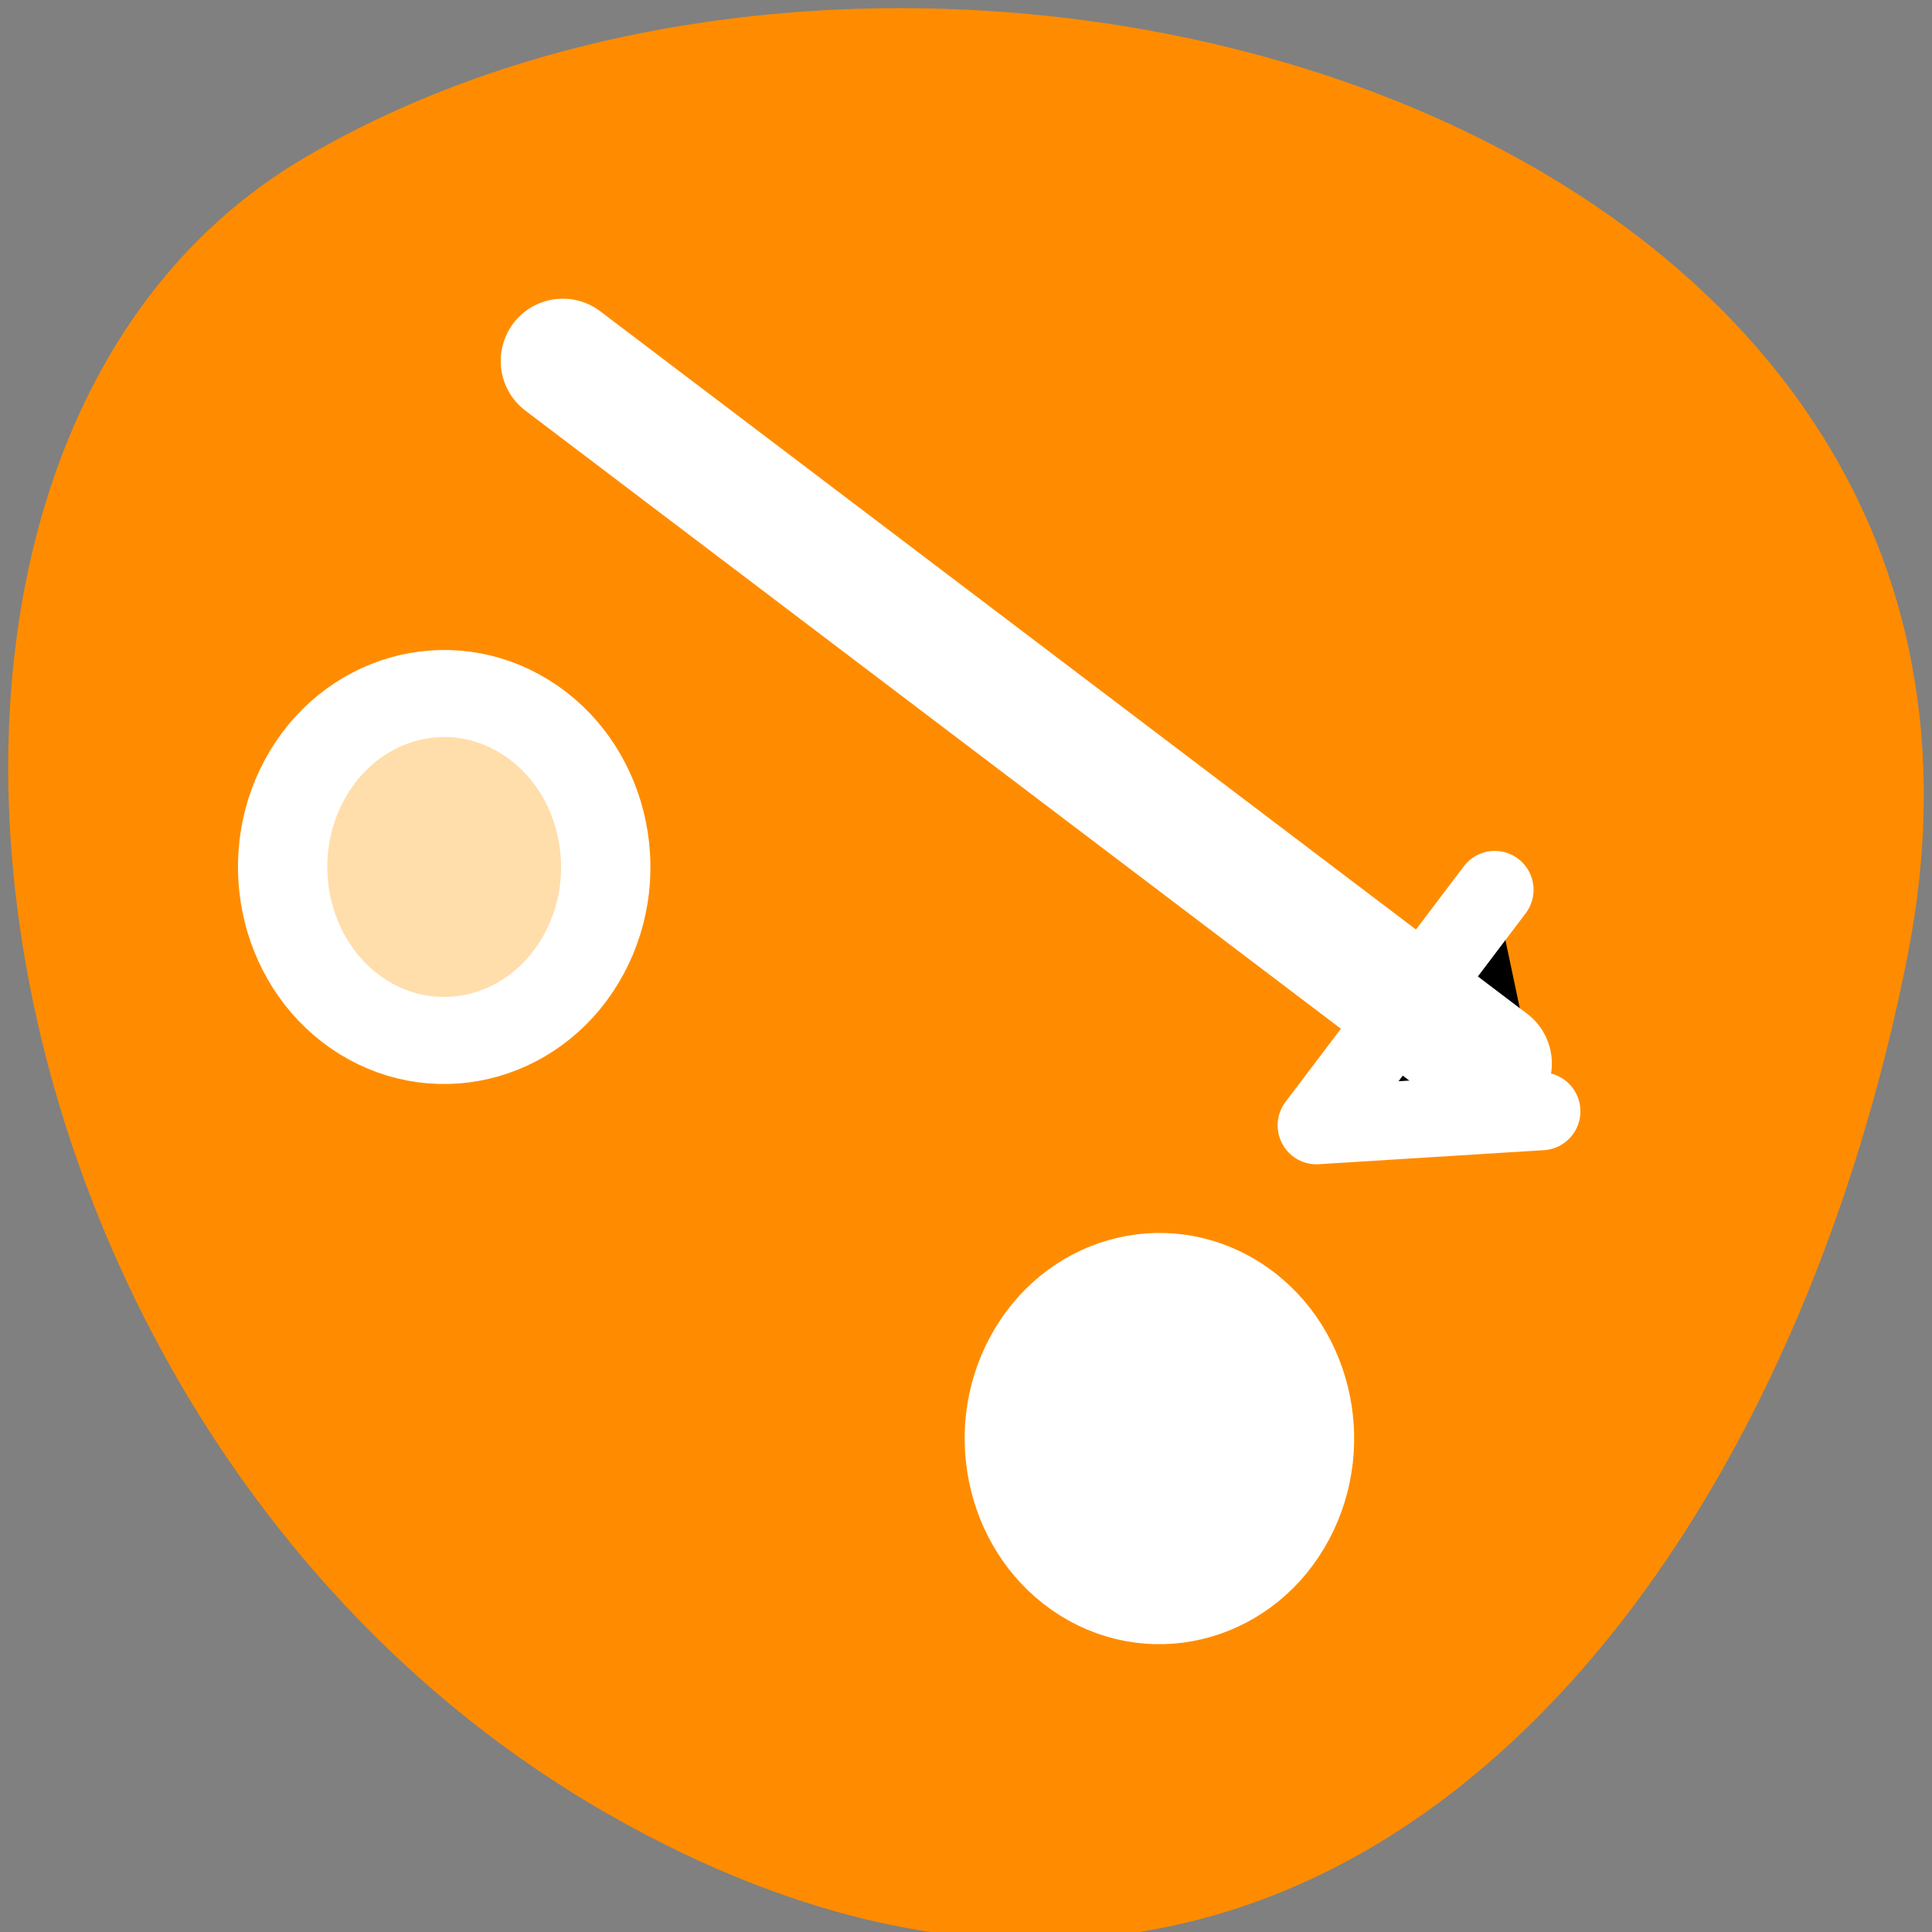 <svg xmlns="http://www.w3.org/2000/svg" viewBox="0 0 48 48"><rect x="0" y="0" width="48" height="48" fill="#808080" stroke="none"/><path d="m 47.387 23.777 c 4.156 -20.984 -24.344 -28.953 -39.82 -19.859 c -12.332 7.246 -8.809 32.066 7.84 41.32 c 16.645 9.254 28.645 -4.617 31.98 -21.461" style="fill:#ff8c00"/><g style="stroke:#fff;stroke-linecap:round;stroke-linejoin:round"><g transform="matrix(0.544 0 0 0.53 4.218 11.177)"><path d="m 51.228 50.2 c -1.923 3.688 -6.185 4.949 -9.515 2.825 c -3.33 -2.131 -4.47 -6.851 -2.547 -10.532 c 1.923 -3.688 6.185 -4.949 9.515 -2.825 c 3.33 2.131 4.47 6.844 2.547 10.532" style="fill:#fff;stroke-width:3.858"/><path d="m 18.923 23.62 c -2.038 3.887 -6.551 5.221 -10.082 2.979 c -3.523 -2.249 -4.736 -7.22 -2.698 -11.114 c 2.038 -3.887 6.551 -5.221 10.082 -2.972 c 3.523 2.242 4.736 7.22 2.698 11.107" style="fill:#ffdeac;stroke-width:4.079"/></g><g transform="matrix(0.616 0.032 -0.032 0.618 7.857 12.443)"><path d="m 50.561 21.924 l -9.028 1.033 l 6.682 -9.816" style="stroke-width:3.125"/><path d="m 9.626 -6.122 l 38.751 26.239" style="fill:none;stroke-width:5"/></g></g></svg>